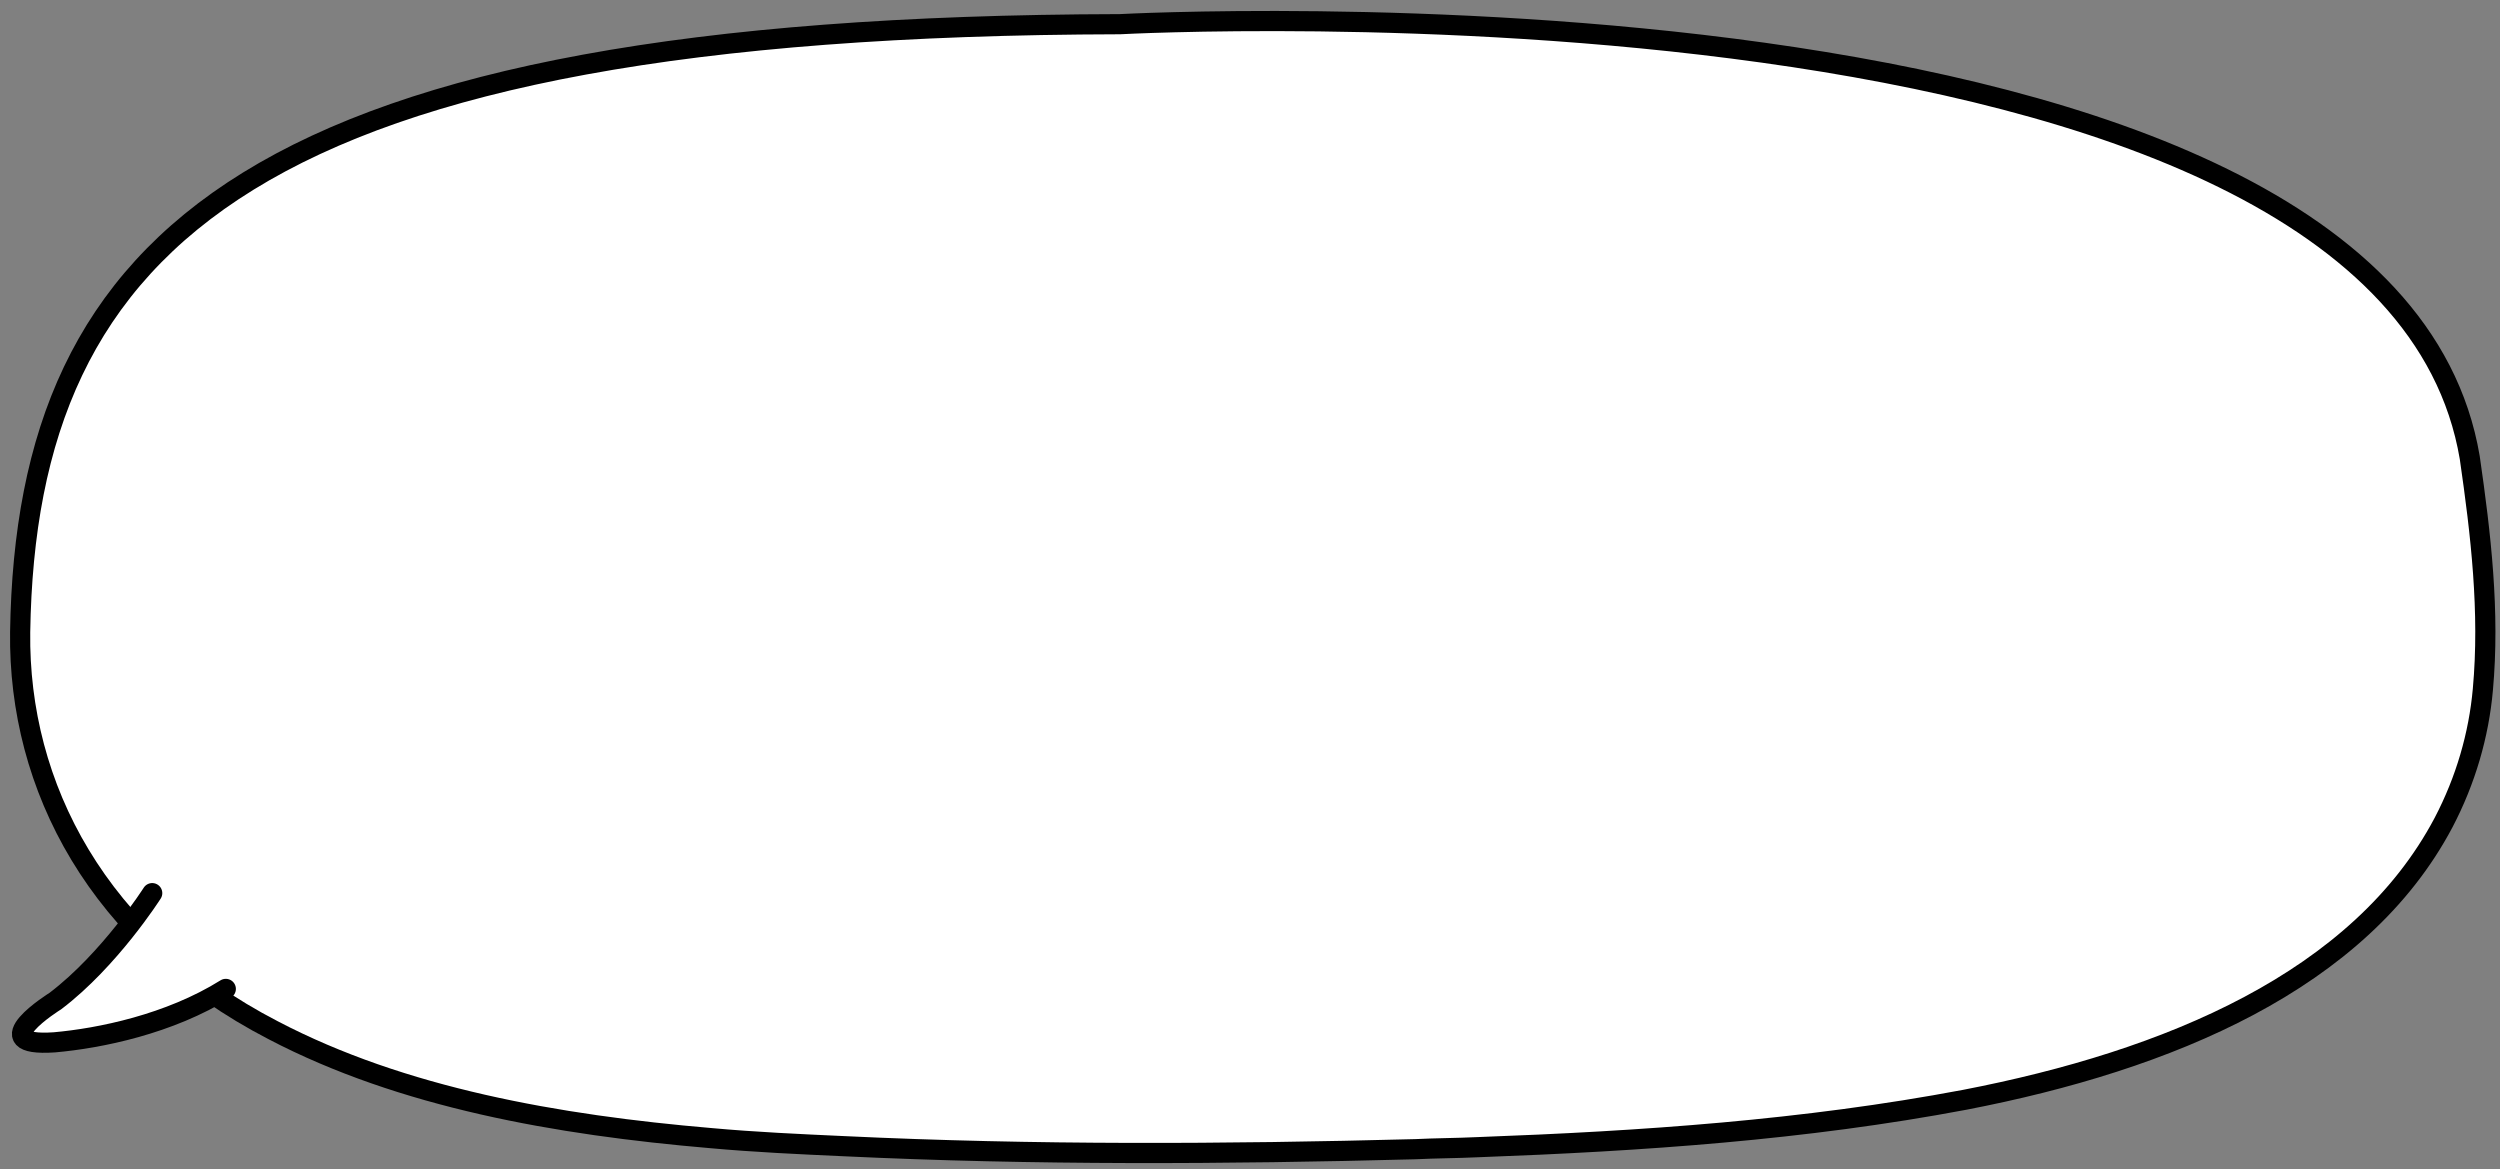 <?xml version="1.0" encoding="utf-8"?>
<!-- Generator: Adobe Illustrator 23.1.0, SVG Export Plug-In . SVG Version: 6.00 Build 0)  -->
<svg version="1.1" id="Layer_1" xmlns="http://www.w3.org/2000/svg" xmlns:xlink="http://www.w3.org/1999/xlink" x="0px" y="0px"
	 width="248px" height="116px" viewBox="0 0 248 116" style="enable-background:new 0 0 248 116;" xml:space="preserve">
<rect x="0" y="0" width="248" height="116" fill="#808080" stroke="none"/>
<g>
	<path style="fill:#FFFFFF;" d="M146.6,113.8c16.3-0.6,32.4-1.7,48.3-4.7c20.2-3.9,39.2-11.8,47.5-27.5c2.2-4.2,3.5-8.7,3.9-13.2
		c0.7-7.7-0.2-15.4-1.3-23c-8.4-49.8-133.9-43-133.9-43C25.4,2.6,2.6,23.6,2,62.7C1.8,78,9.7,93.2,27.1,102.2l0,0
		c12.8,6.7,28.2,9.4,43.4,10.7c4.4,0.4,8.8,0.6,13.2,0.8c18.9,0.9,37.8,0.8,56.7,0.3C142.4,113.9,144.5,113.9,146.6,113.8"/>
	<path style="fill:none;stroke:#000000;stroke-width:2;stroke-linecap:round;stroke-linejoin:round;stroke-miterlimit:10;" d="
		M146.6,113.8c16.3-0.6,32.4-1.7,48.3-4.7c20.2-3.9,39.2-11.8,47.5-27.5c2.2-4.2,3.5-8.7,3.9-13.2c0.7-7.7-0.2-15.4-1.3-23
		c-8.4-49.8-133.9-43-133.9-43C25.4,2.6,2.6,23.6,2,62.7C1.8,78,9.7,93.2,27.1,102.2l0,0c12.8,6.7,28.2,9.4,43.4,10.7
		c4.4,0.4,8.8,0.6,13.2,0.8c18.9,0.9,37.8,0.8,56.7,0.3C142.4,113.9,144.5,113.9,146.6,113.8z"/>
	<path style="fill:#FFFFFF;" d="M22.4,98.1c-5.6,3.5-12.5,4.9-17,5.3c-7.3,0.5,0.1-4.1,0.1-4.1c5.4-4.1,9.6-10.7,9.6-10.7"/>
	<path style="fill:none;stroke:#000000;stroke-width:2;stroke-linecap:round;stroke-miterlimit:10;" d="M22.4,98.1
		c-5.6,3.5-12.5,4.9-17,5.3c-7.3,0.5,0.1-4.1,0.1-4.1c5.4-4.1,9.6-10.7,9.6-10.7"/>
</g>
</svg>

